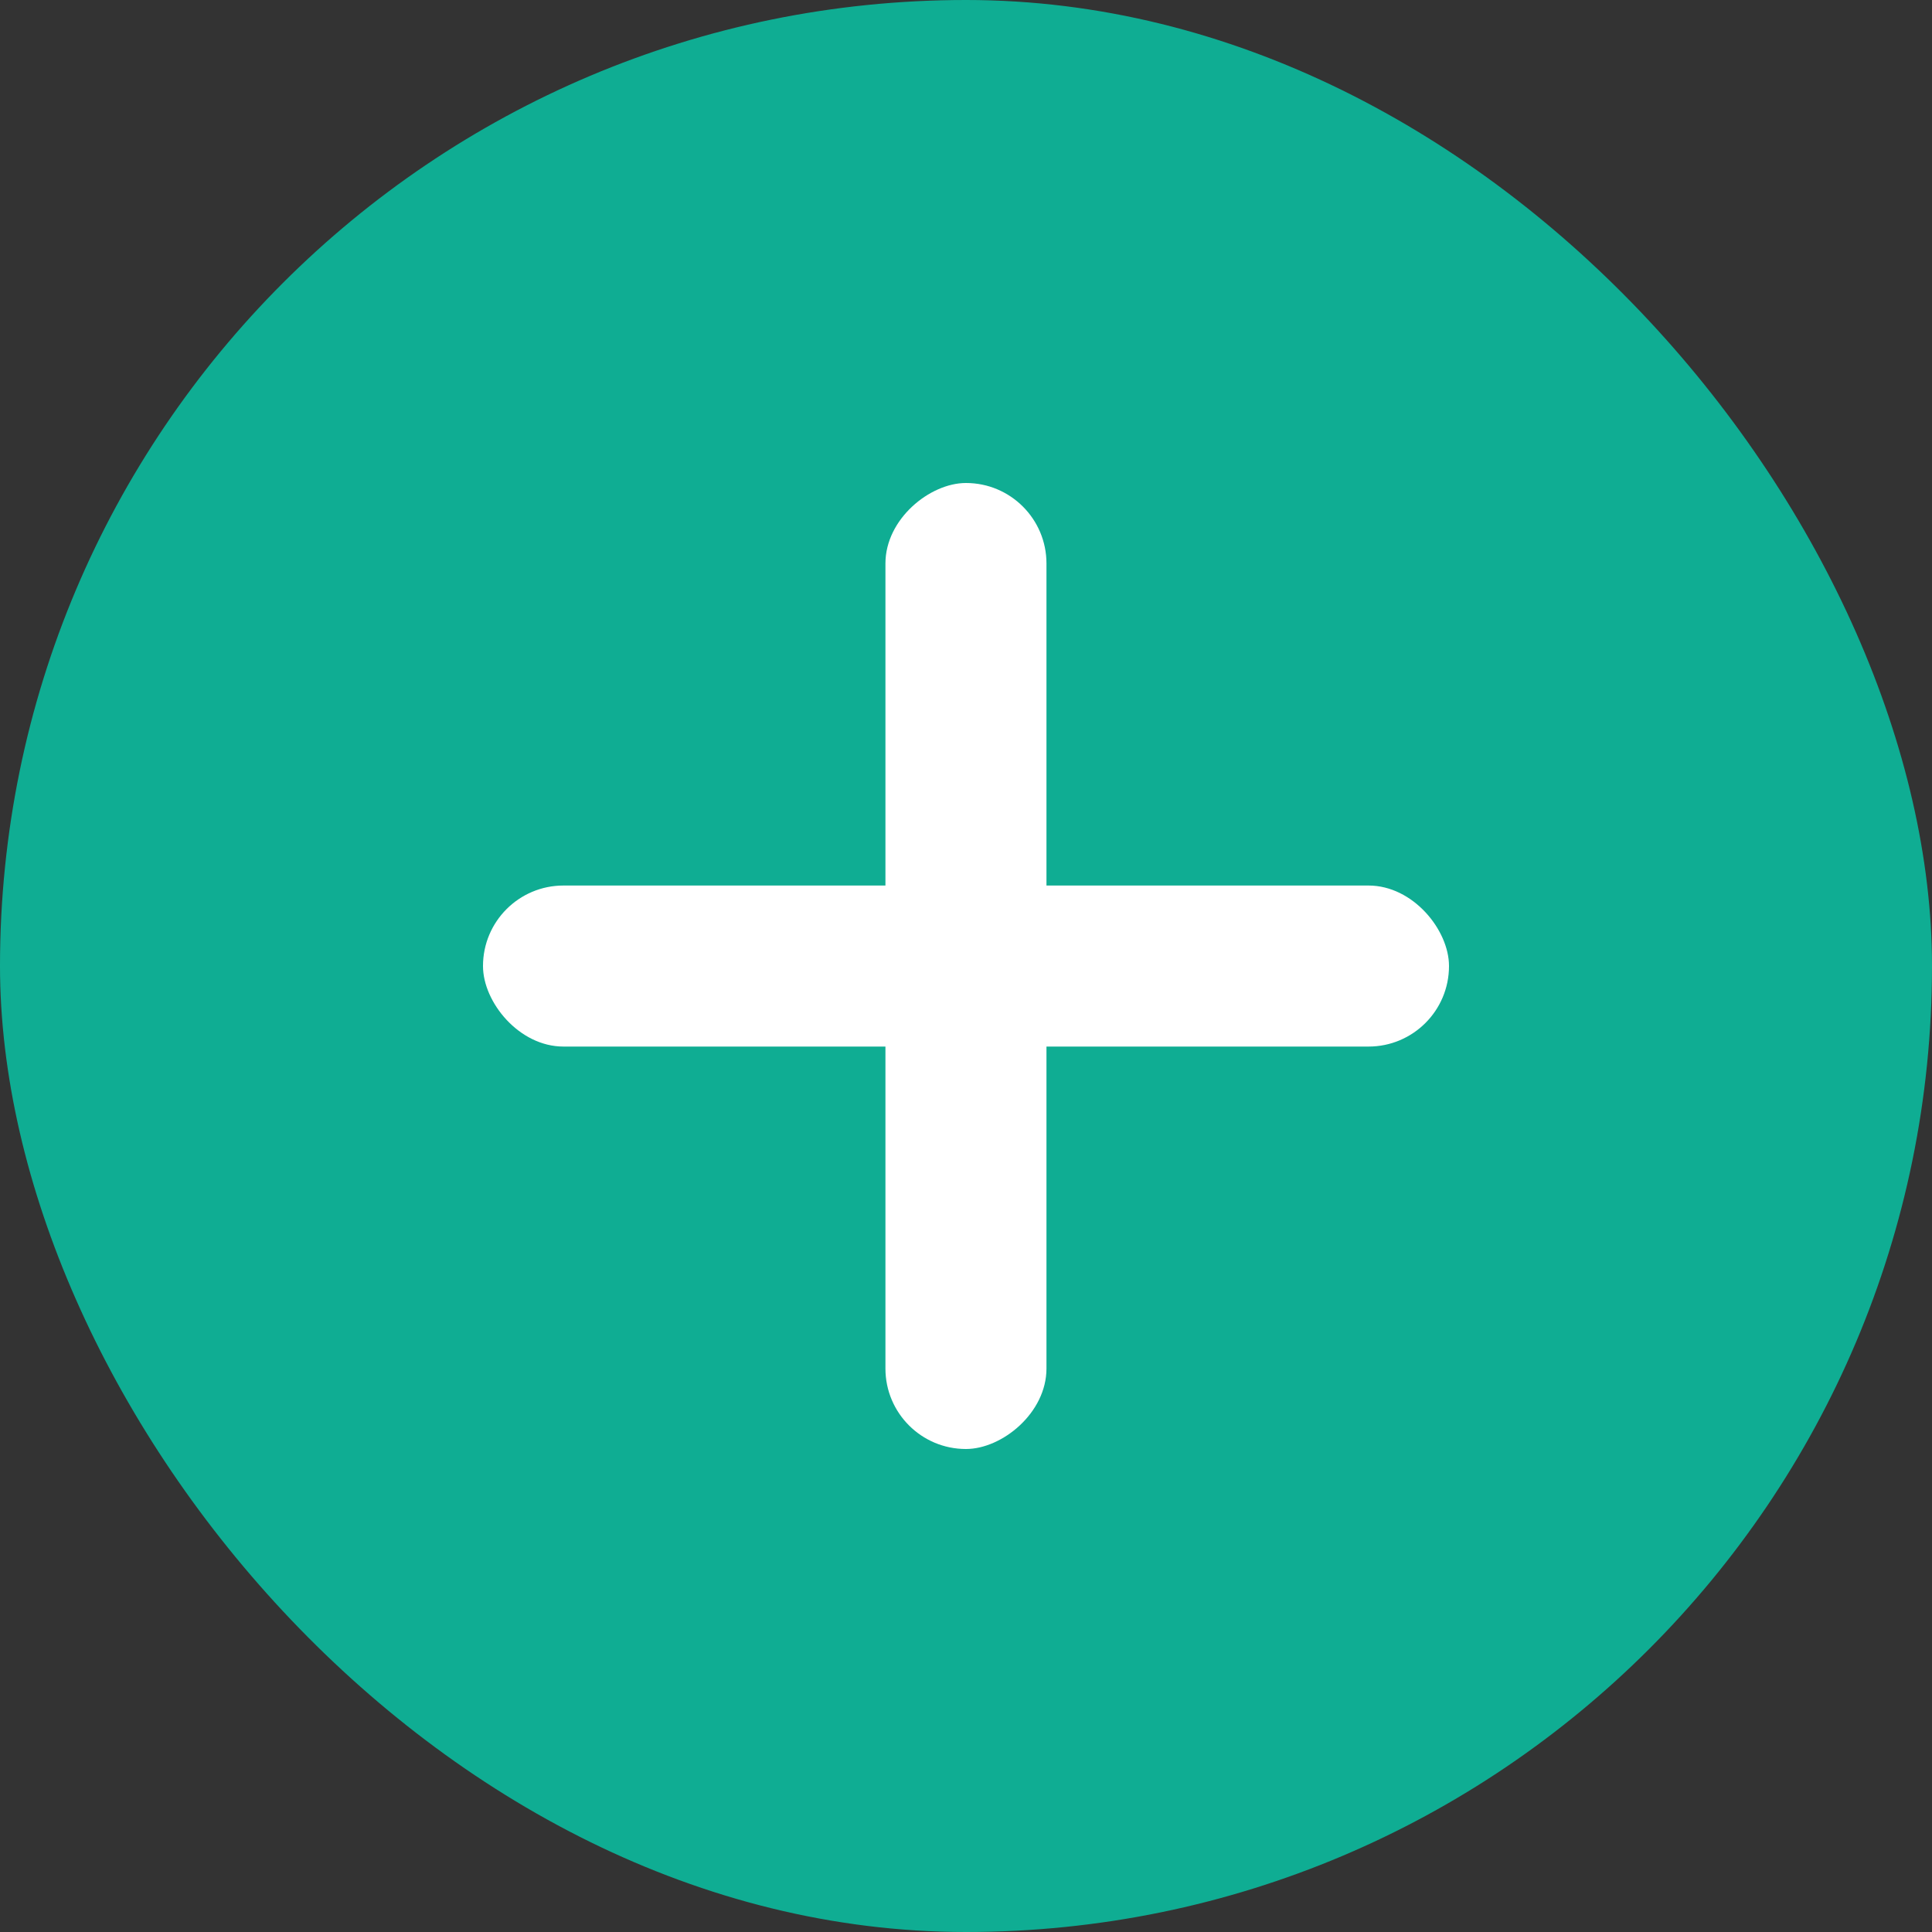 <svg xmlns="http://www.w3.org/2000/svg" xmlns:xlink="http://www.w3.org/1999/xlink" fill="none" version="1.1" width="20" height="20" viewBox="0 0 20 20"><rect x="0" y="0" width="20" height="20" fill="#333333" stroke="none"/><g style="mix-blend-mode:passthrough"><g style="opacity:0.8;"><rect x="0" y="0" width="20" height="20" rx="10" fill="#06CCAB" fill-opacity="1"/></g><g style="mix-blend-mode:passthrough"><g><rect x="5" y="9.167" width="10" height="1.667" rx="0.833" fill="#FFFFFF" fill-opacity="1"/></g><g transform="matrix(0,1,-1,0,15.833,-5.833)"><rect x="10.833" y="5" width="10" height="1.667" rx="0.833" fill="#FFFFFF" fill-opacity="1"/></g></g></g></svg>